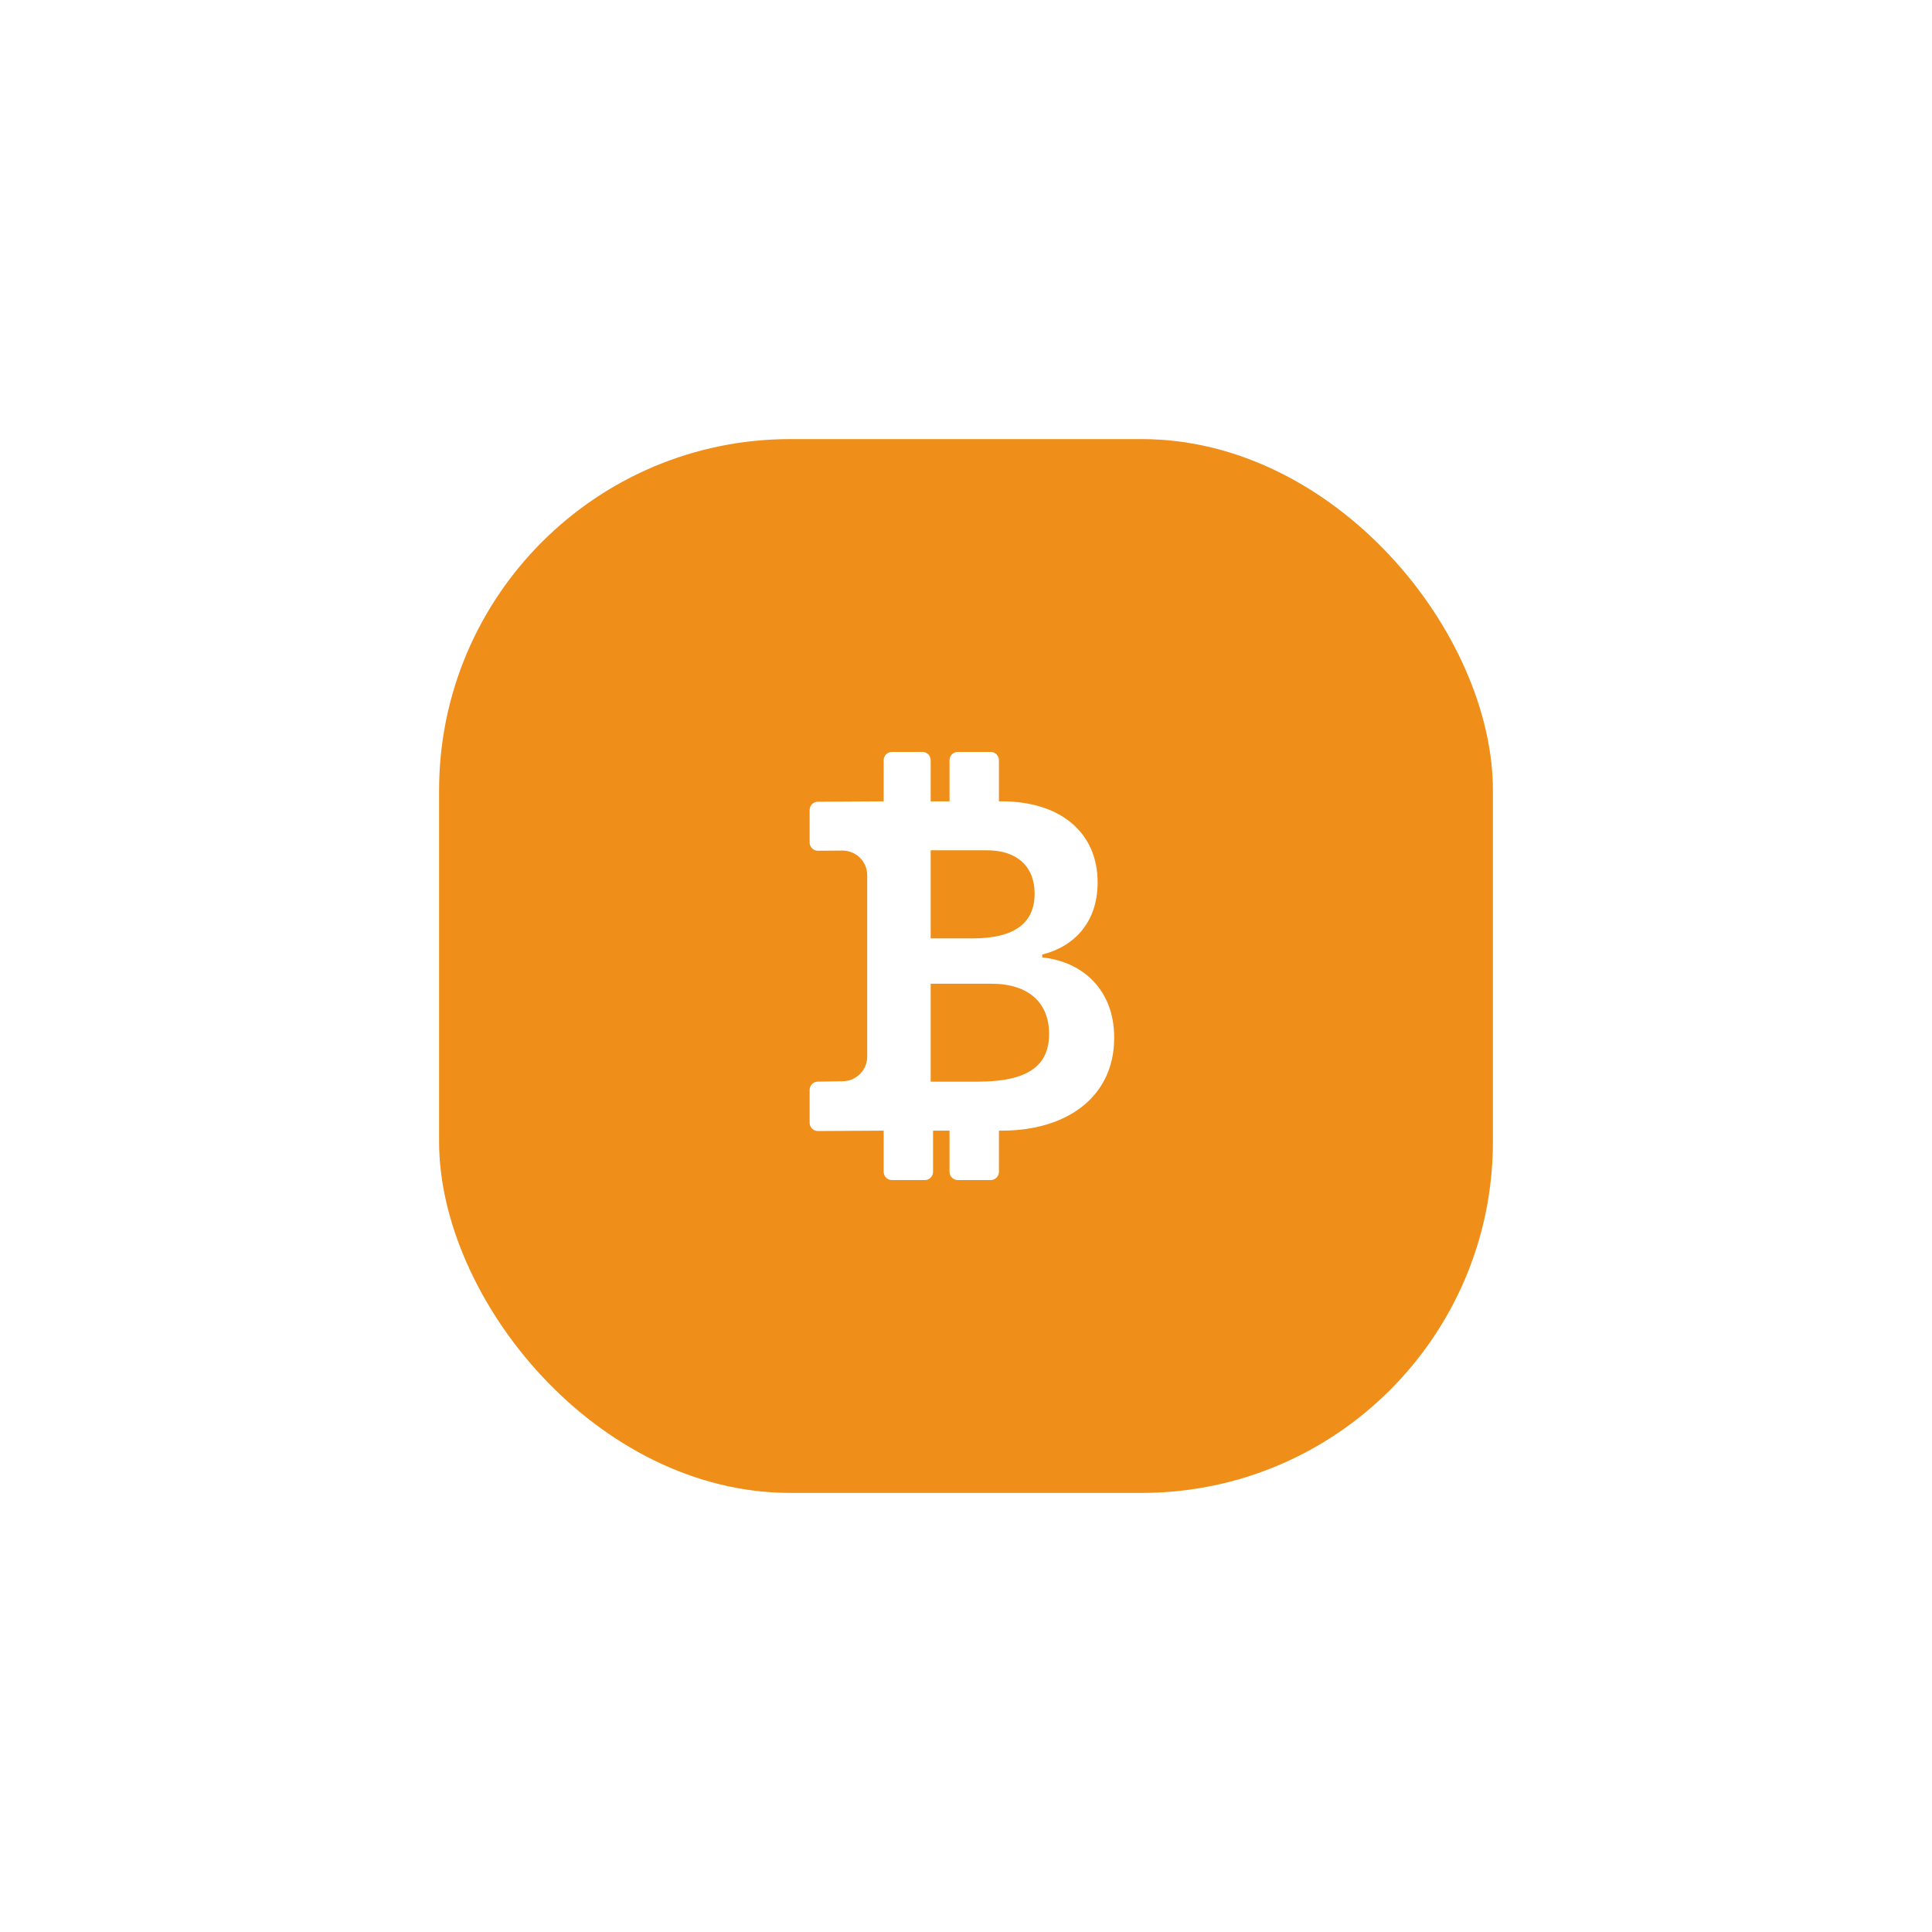 <svg width="88" height="88" viewBox="0 0 88 88" fill="none" xmlns="http://www.w3.org/2000/svg">
<g filter="url(#filter0_d_1_55)">
<rect x="20" y="20" width="48" height="48" rx="16" fill="#EF8E19"/>
</g>
<path d="M40.25 51.5V53.375C40.25 53.582 40.418 53.75 40.625 53.75H42.125C42.224 53.75 42.32 53.711 42.39 53.64C42.461 53.57 42.5 53.474 42.5 53.375V51.5H43.25V53.375C43.25 53.582 43.418 53.75 43.625 53.75H45.125C45.224 53.75 45.32 53.711 45.39 53.64C45.461 53.57 45.5 53.474 45.5 53.375V51.5H45.626C48.614 51.5 50.75 49.95 50.75 47.27C50.75 45.017 49.239 43.785 47.471 43.61V43.478C48.926 43.115 49.995 42.017 49.995 40.193C49.995 37.895 48.27 36.5 45.638 36.5H45.5V34.625C45.5 34.526 45.461 34.43 45.39 34.36C45.32 34.289 45.224 34.25 45.125 34.25H43.625C43.526 34.25 43.43 34.289 43.36 34.36C43.289 34.43 43.25 34.526 43.25 34.625V36.5H42.391V34.625C42.391 34.526 42.351 34.43 42.281 34.36C42.21 34.289 42.115 34.25 42.016 34.25H40.625C40.526 34.25 40.43 34.289 40.36 34.36C40.289 34.43 40.25 34.526 40.25 34.625V36.5L37.253 36.517C37.154 36.517 37.058 36.556 36.988 36.626C36.917 36.697 36.878 36.792 36.878 36.892V38.375C36.878 38.581 37.043 38.75 37.25 38.75L38.383 38.742C38.68 38.745 38.964 38.864 39.173 39.075C39.383 39.285 39.5 39.57 39.5 39.867V48.125C39.5 48.423 39.382 48.709 39.17 48.92C38.959 49.132 38.673 49.25 38.375 49.25L37.253 49.267C37.154 49.267 37.058 49.306 36.988 49.376C36.917 49.447 36.878 49.542 36.878 49.642V51.142C36.878 51.349 37.046 51.517 37.253 51.517L40.25 51.5ZM42.391 38.73H44.969C46.328 38.73 47.126 39.477 47.126 40.699C47.126 42.005 46.264 42.742 44.31 42.742H42.391V38.73ZM42.391 44.807H45.151C46.856 44.807 47.785 45.677 47.785 47.093C47.785 48.523 46.846 49.268 44.547 49.268H42.391V44.809V44.807Z" fill="white"/>
<defs>
<filter id="filter0_d_1_55" x="0" y="0" width="88" height="88" filterUnits="userSpaceOnUse" color-interpolation-filters="sRGB">
<feFlood flood-opacity="0" result="BackgroundImageFix"/>
<feColorMatrix in="SourceAlpha" type="matrix" values="0 0 0 0 0 0 0 0 0 0 0 0 0 0 0 0 0 0 127 0" result="hardAlpha"/>
<feOffset/>
<feGaussianBlur stdDeviation="10"/>
<feComposite in2="hardAlpha" operator="out"/>
<feColorMatrix type="matrix" values="0 0 0 0 0.559 0 0 0 0 0.561 0 0 0 0 0.57 0 0 0 0.04 0"/>
<feBlend mode="normal" in2="BackgroundImageFix" result="effect1_dropShadow_1_55"/>
<feBlend mode="normal" in="SourceGraphic" in2="effect1_dropShadow_1_55" result="shape"/>
</filter>
</defs>
</svg>
